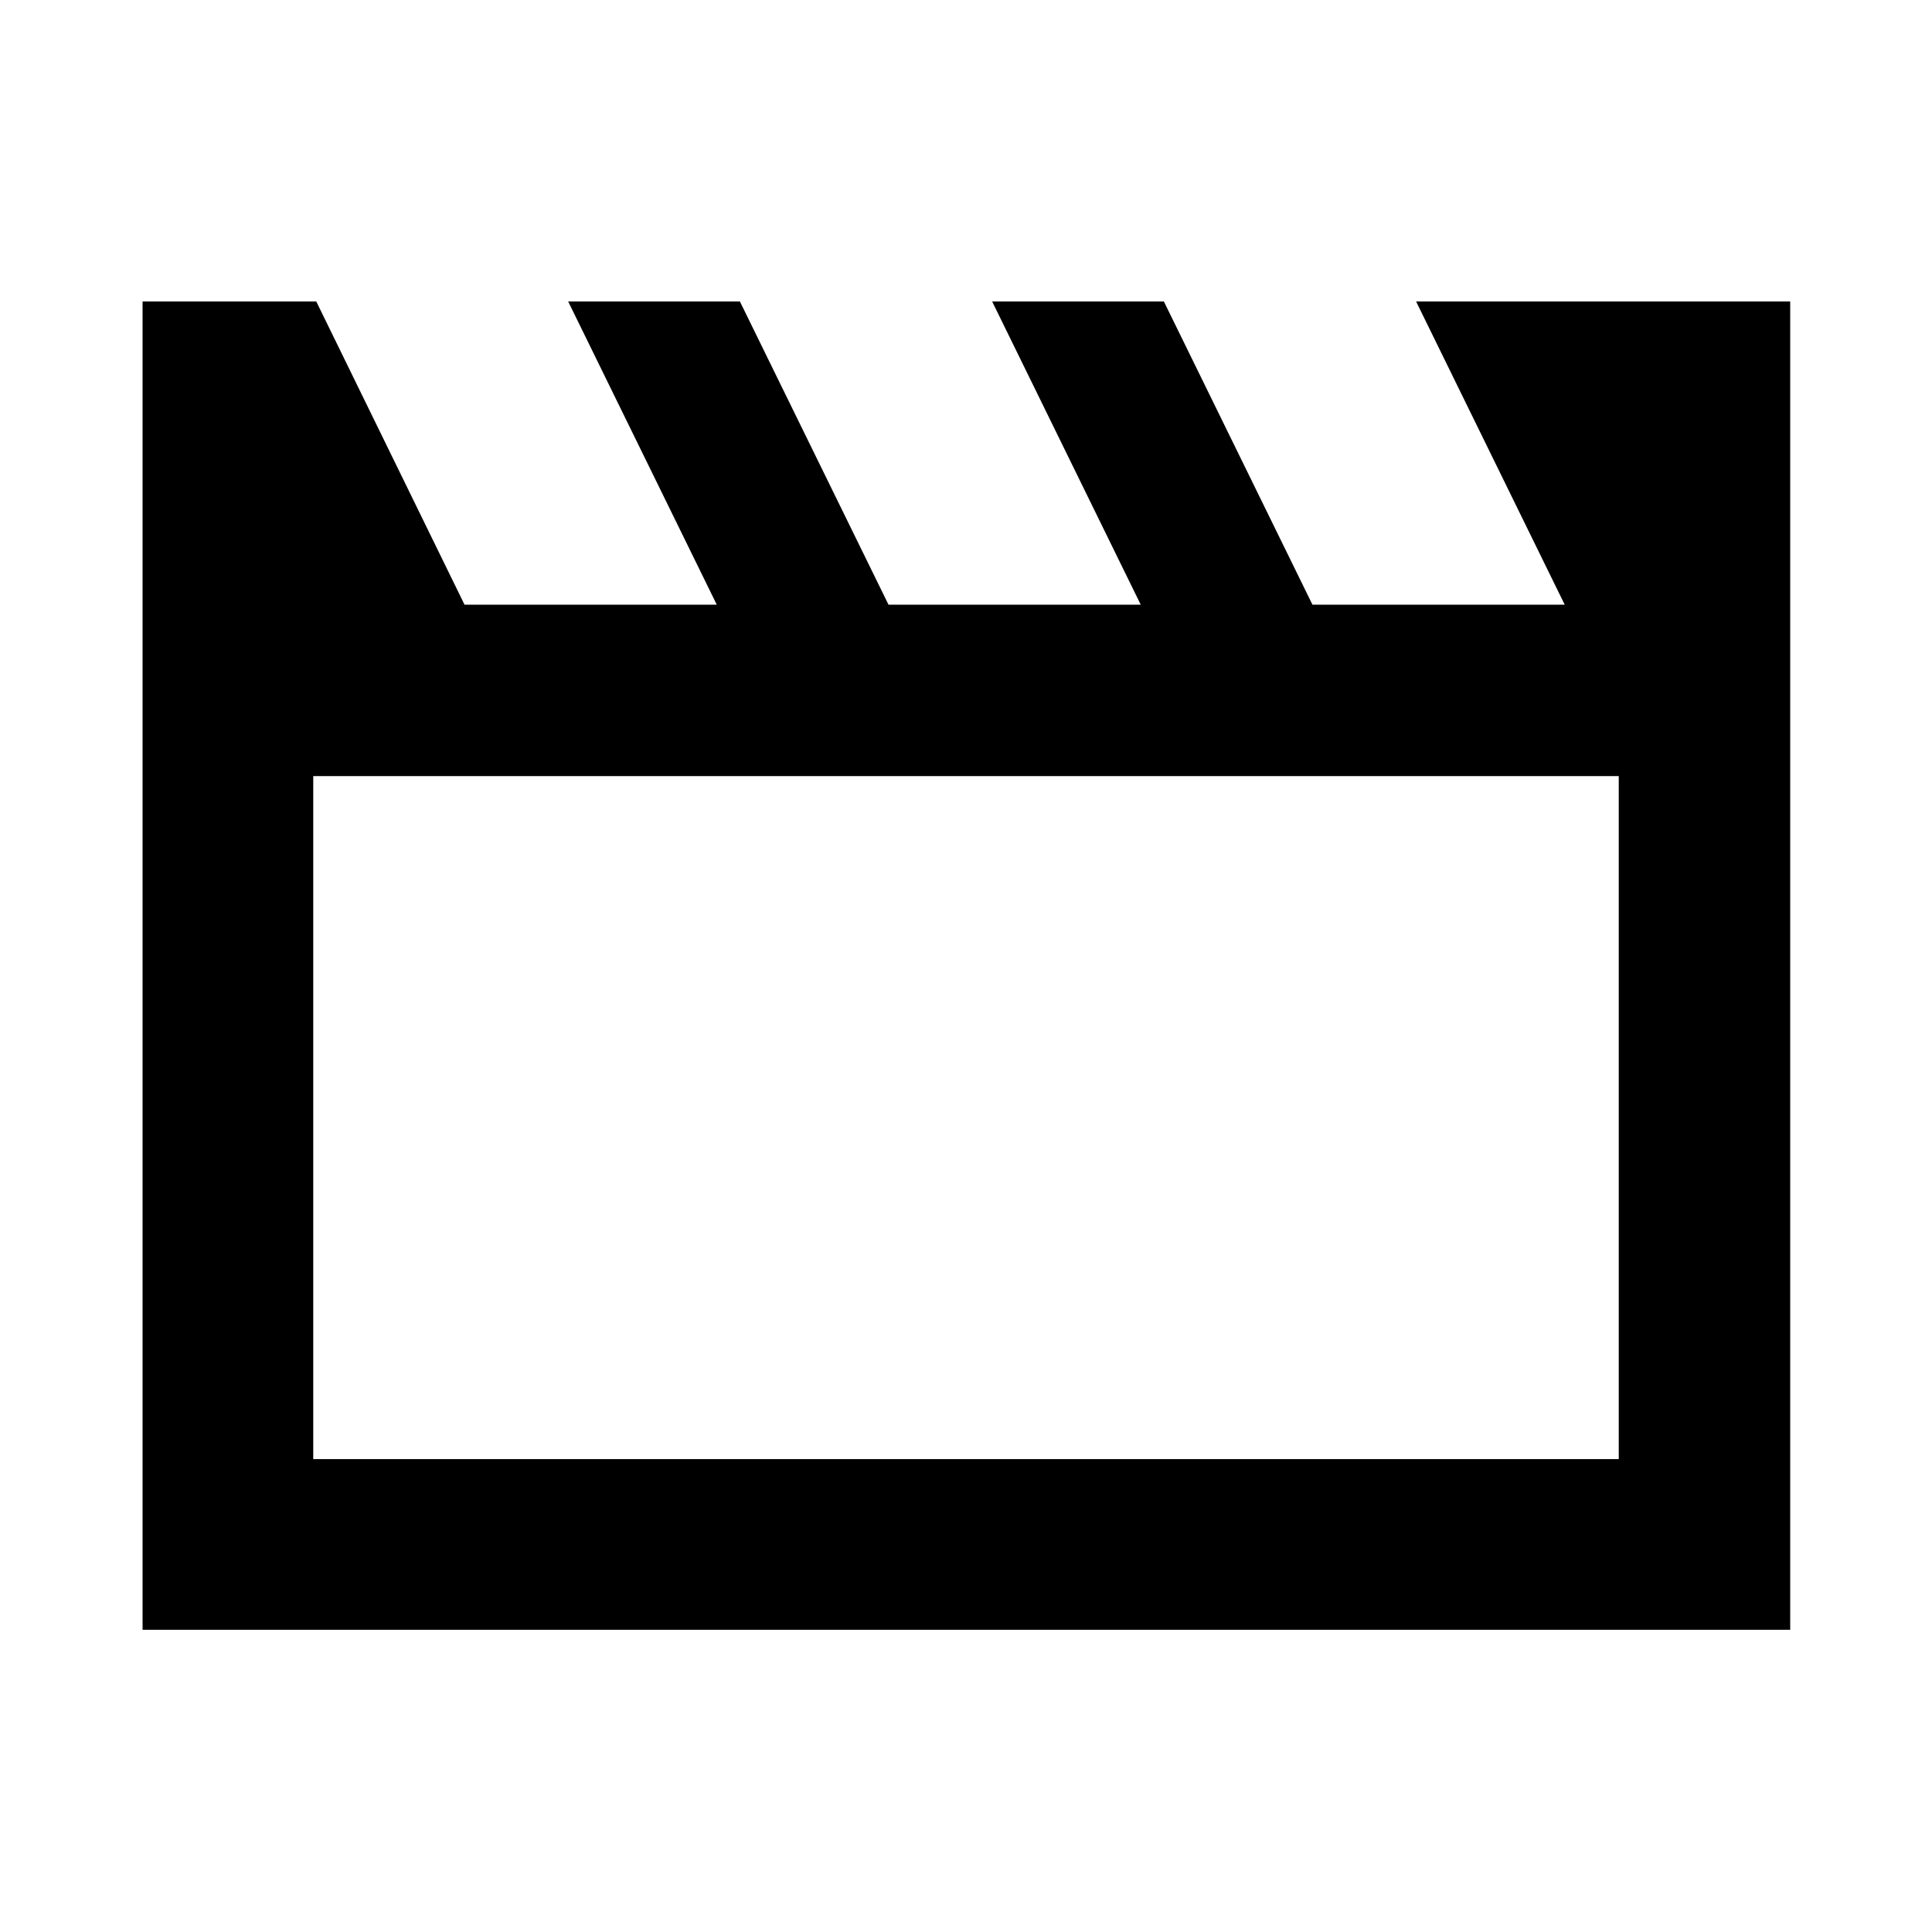 <svg xmlns="http://www.w3.org/2000/svg" height="40" viewBox="0 -960 960 960" width="40"><path d="M70.84-150.17V-810.2h86.31l73.67 150.66h125.33L282.32-810.2h85.33l73.84 150.66h125.33L492.99-810.2h85.33l73.83 150.66h125.34L703.65-810.2h185.89v660.03H70.84Zm84.81-424.18v339.36h648.7v-339.36h-648.7Zm0 0v339.36-339.36Z"/></svg>